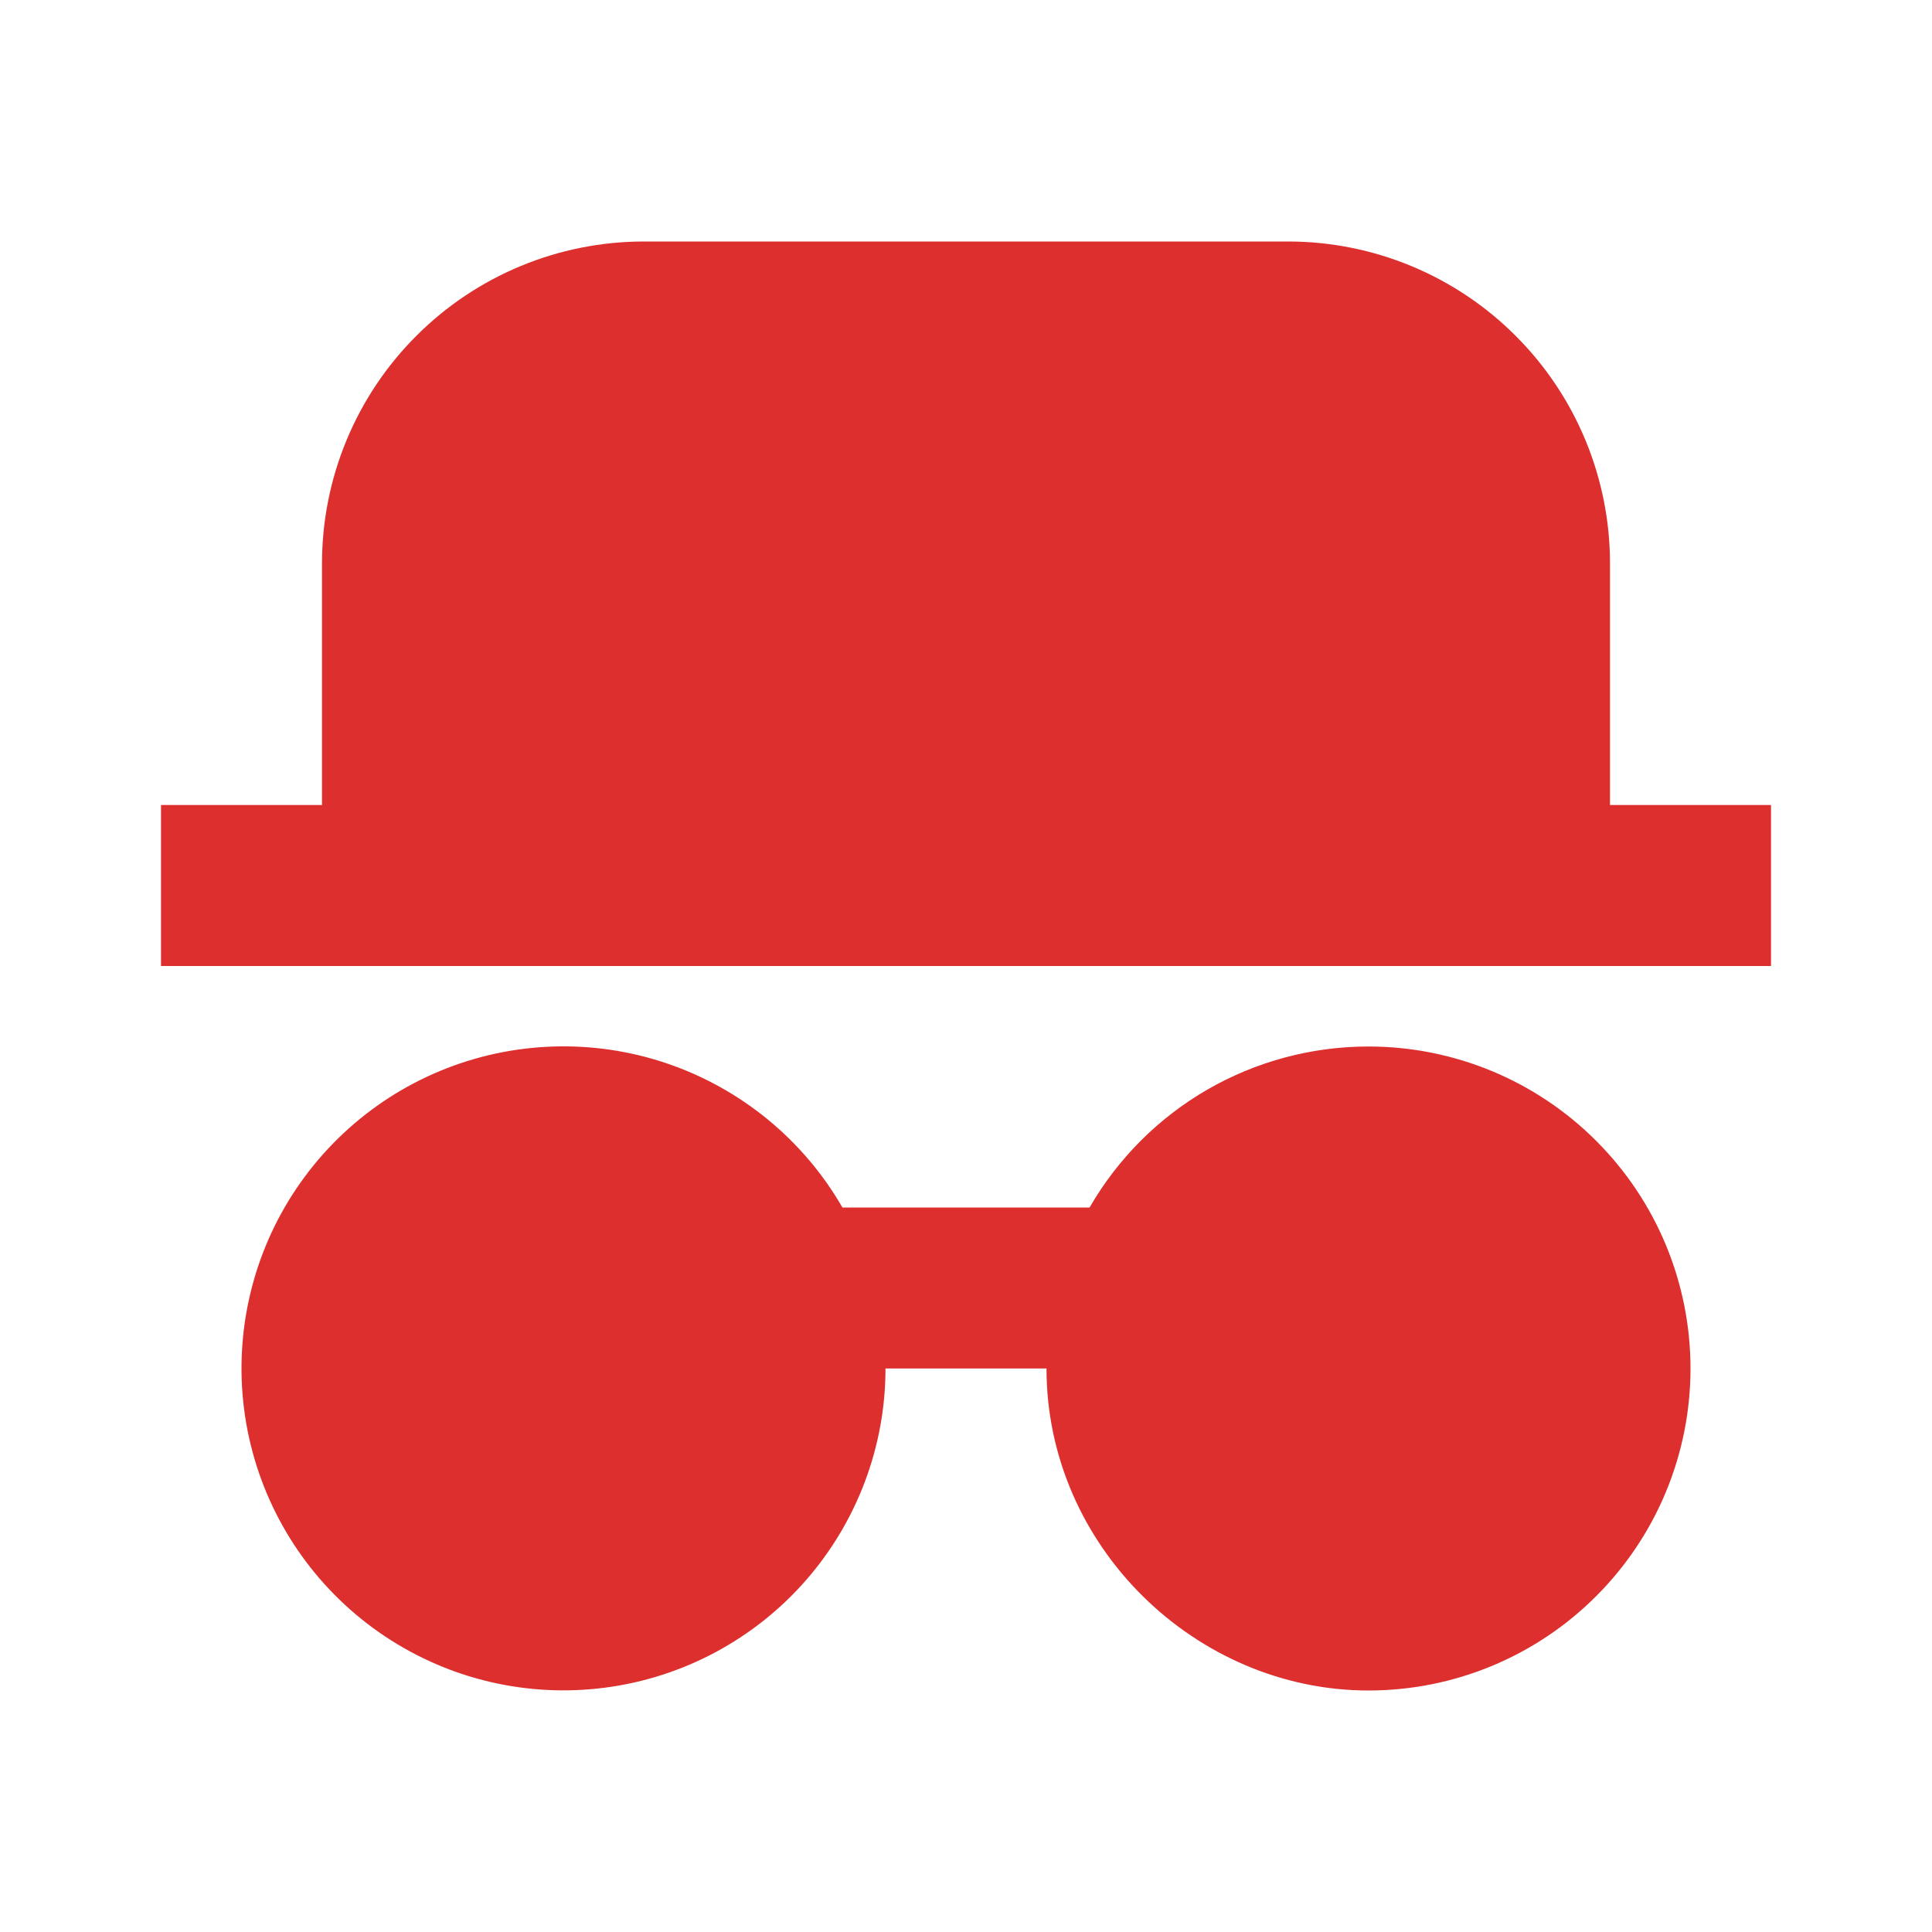 <svg width="24" height="24" viewBox="0 0 24 24" fill="#DC2F2E" xmlns="http://www.w3.org/2000/svg">
<path d="M17 13C18.061 13 19.078 13.421 19.828 14.172C20.579 14.922 21 15.939 21 17C21 18.061 20.579 19.078 19.828 19.828C19.078 20.579 18.061 21 17 21C14.858 21 13 19.21 13 17H11C11 17.97 10.646 18.908 10.006 19.637C9.366 20.366 8.483 20.838 7.521 20.964C6.558 21.091 5.583 20.863 4.776 20.323C3.97 19.784 3.387 18.97 3.136 18.032C2.885 17.095 2.984 16.098 3.413 15.228C3.843 14.358 4.574 13.673 5.471 13.302C6.368 12.931 7.369 12.899 8.287 13.211C9.206 13.524 9.98 14.159 10.465 15H13.535C13.886 14.392 14.391 13.886 14.999 13.535C15.608 13.184 16.298 13 17 13ZM2 12V10H4V7C4 5.939 4.421 4.922 5.172 4.172C5.922 3.421 6.939 3 8 3H16C17.061 3 18.078 3.421 18.828 4.172C19.579 4.922 20 5.939 20 7V10H22V12H2Z" />
</svg>
